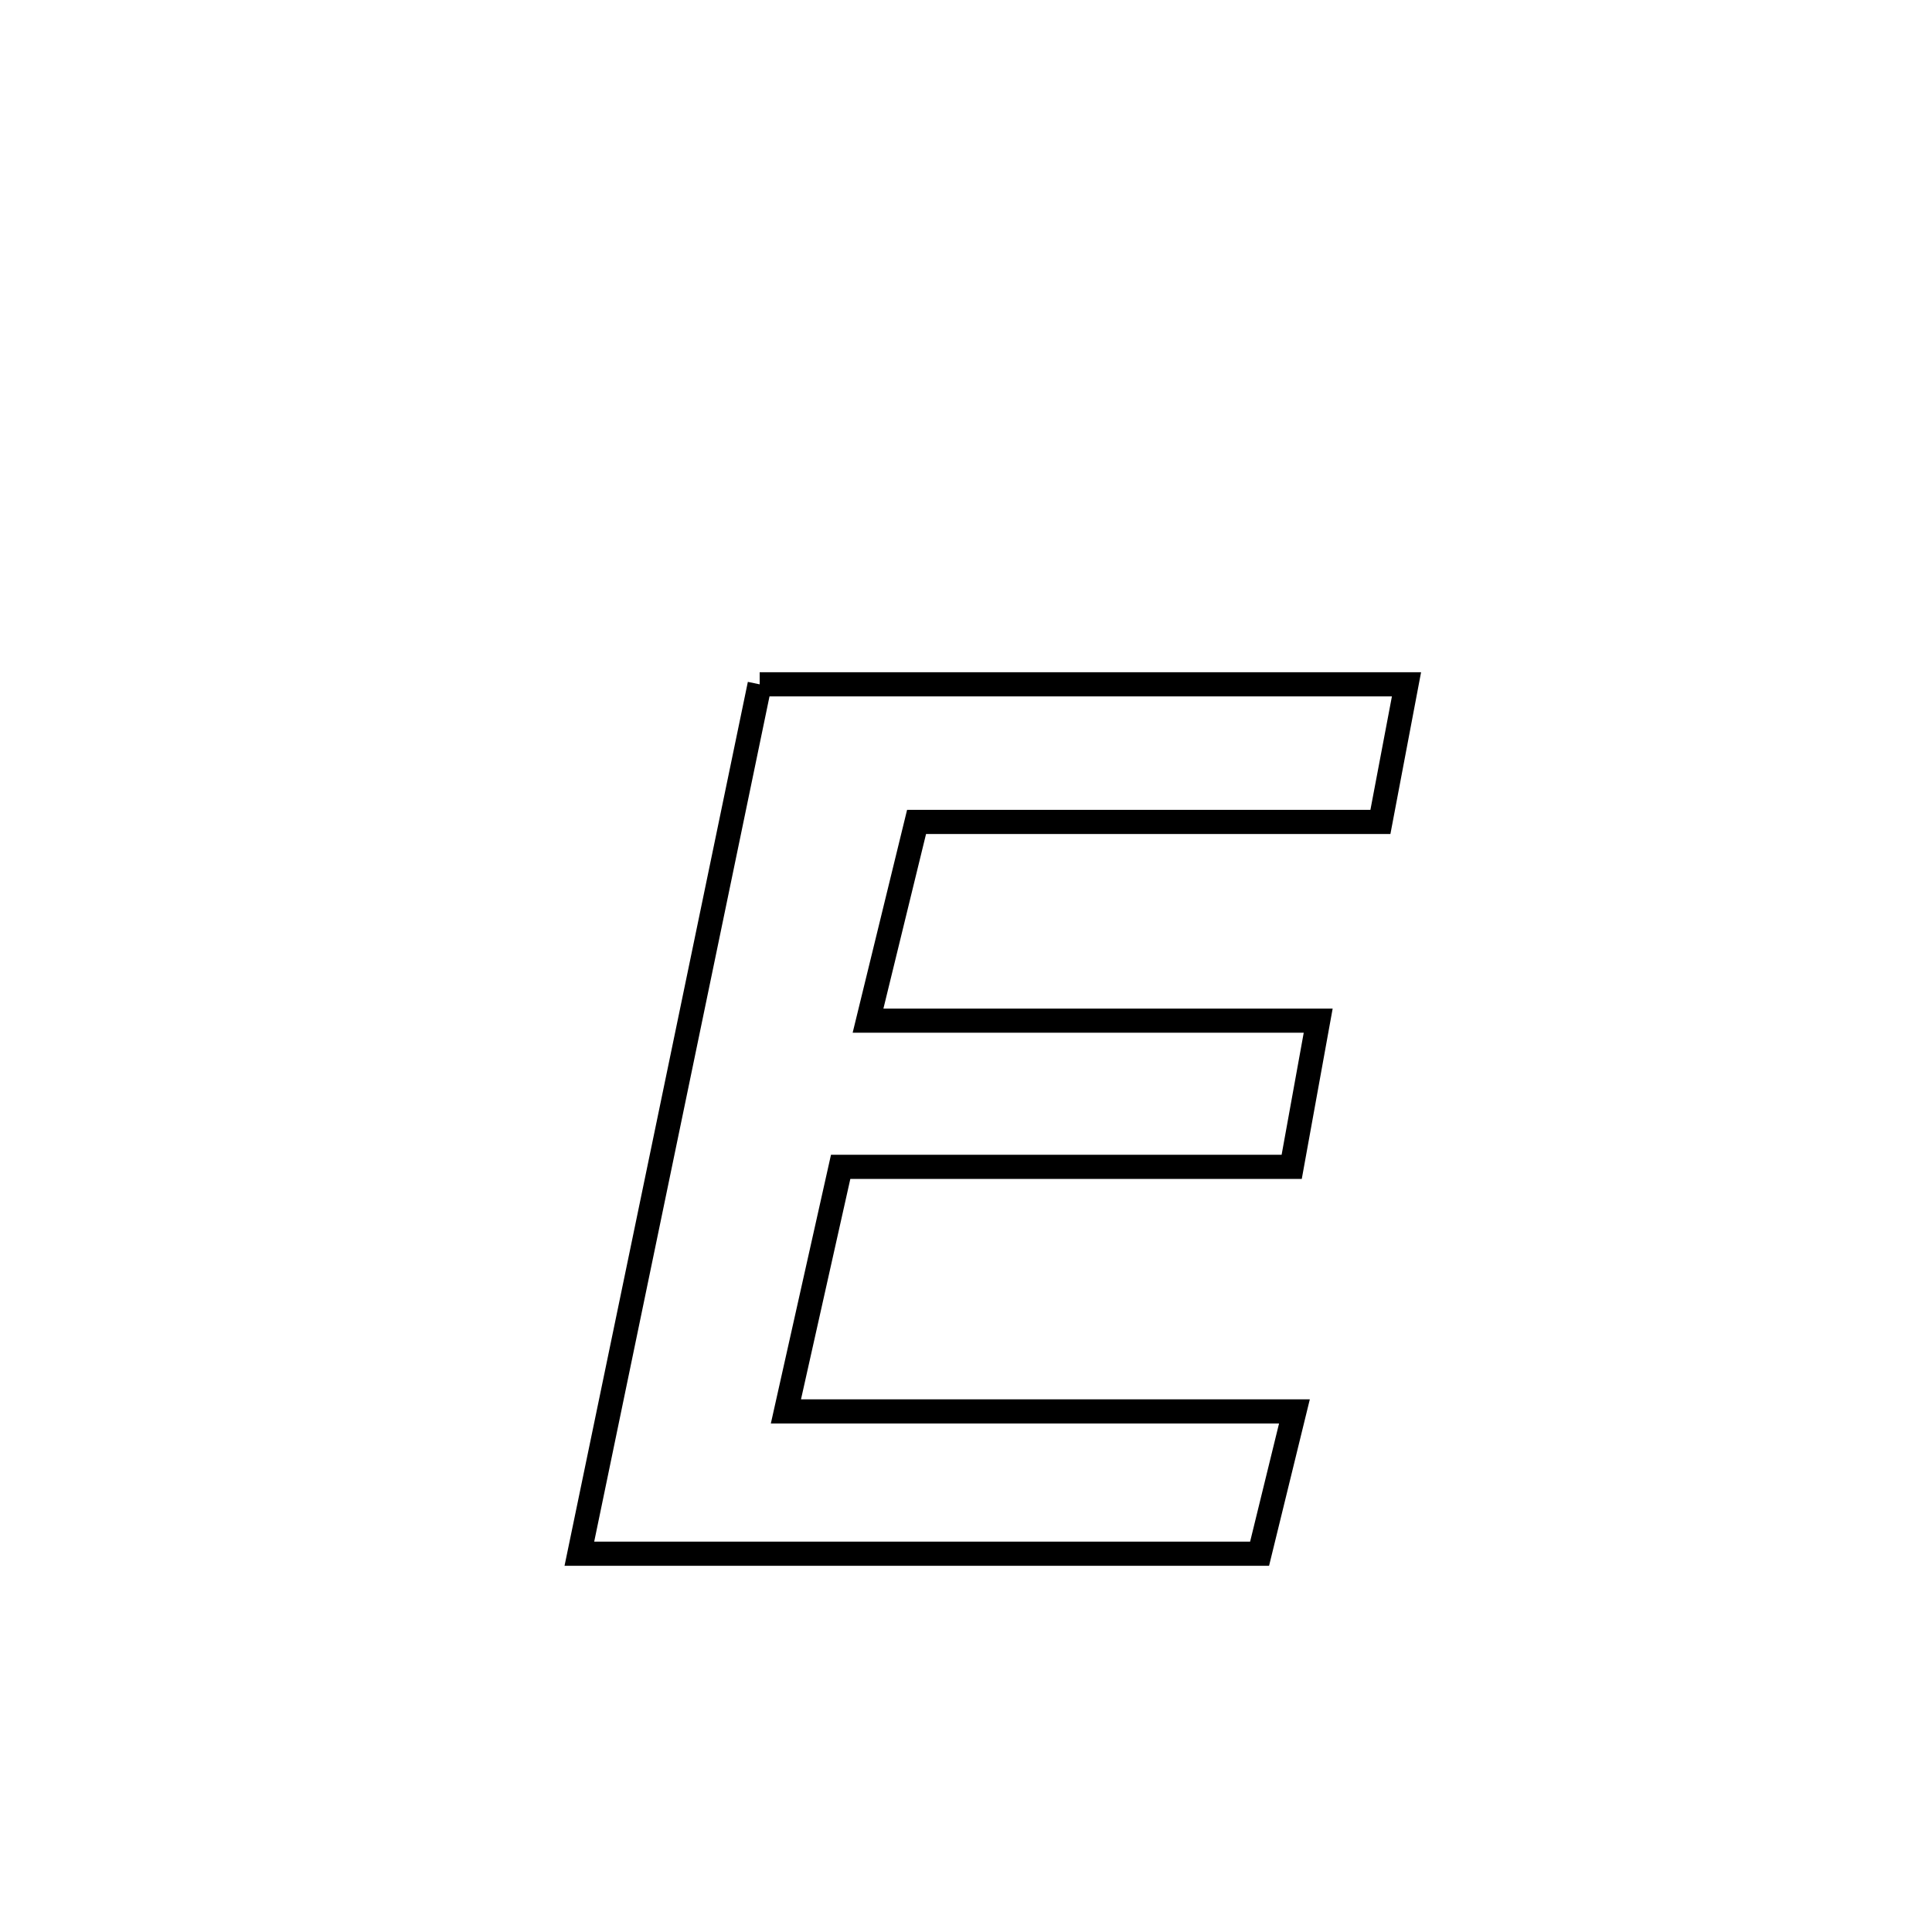 <svg xmlns="http://www.w3.org/2000/svg" viewBox="0.0 0.0 24.0 24.0" height="200px" width="200px"><path fill="none" stroke="black" stroke-width=".3" stroke-opacity="1.0"  filling="0" d="M9.437 8.501 L9.437 8.501 C10.776 8.501 12.115 8.501 13.454 8.501 C14.793 8.501 16.132 8.501 17.472 8.501 L17.472 8.501 C17.364 9.071 17.256 9.64 17.148 10.21 L17.148 10.21 C15.228 10.21 13.307 10.21 11.386 10.21 L11.386 10.21 C11.185 11.033 10.984 11.856 10.783 12.679 L10.783 12.679 C12.647 12.679 14.511 12.679 16.375 12.679 L16.375 12.679 C16.265 13.284 16.156 13.89 16.046 14.495 L16.046 14.495 C14.178 14.495 12.311 14.495 10.443 14.495 L10.443 14.495 C10.216 15.508 9.99 16.52 9.763 17.533 L9.763 17.533 C11.869 17.533 13.974 17.533 16.08 17.533 L16.08 17.533 C15.936 18.122 15.791 18.712 15.647 19.301 L15.647 19.301 C14.239 19.301 12.83 19.301 11.422 19.301 C10.013 19.301 8.605 19.301 7.197 19.301 L7.197 19.301 C7.57 17.501 7.943 15.701 8.317 13.901 C8.69 12.101 9.063 10.301 9.437 8.501 L9.437 8.501"></path></svg>